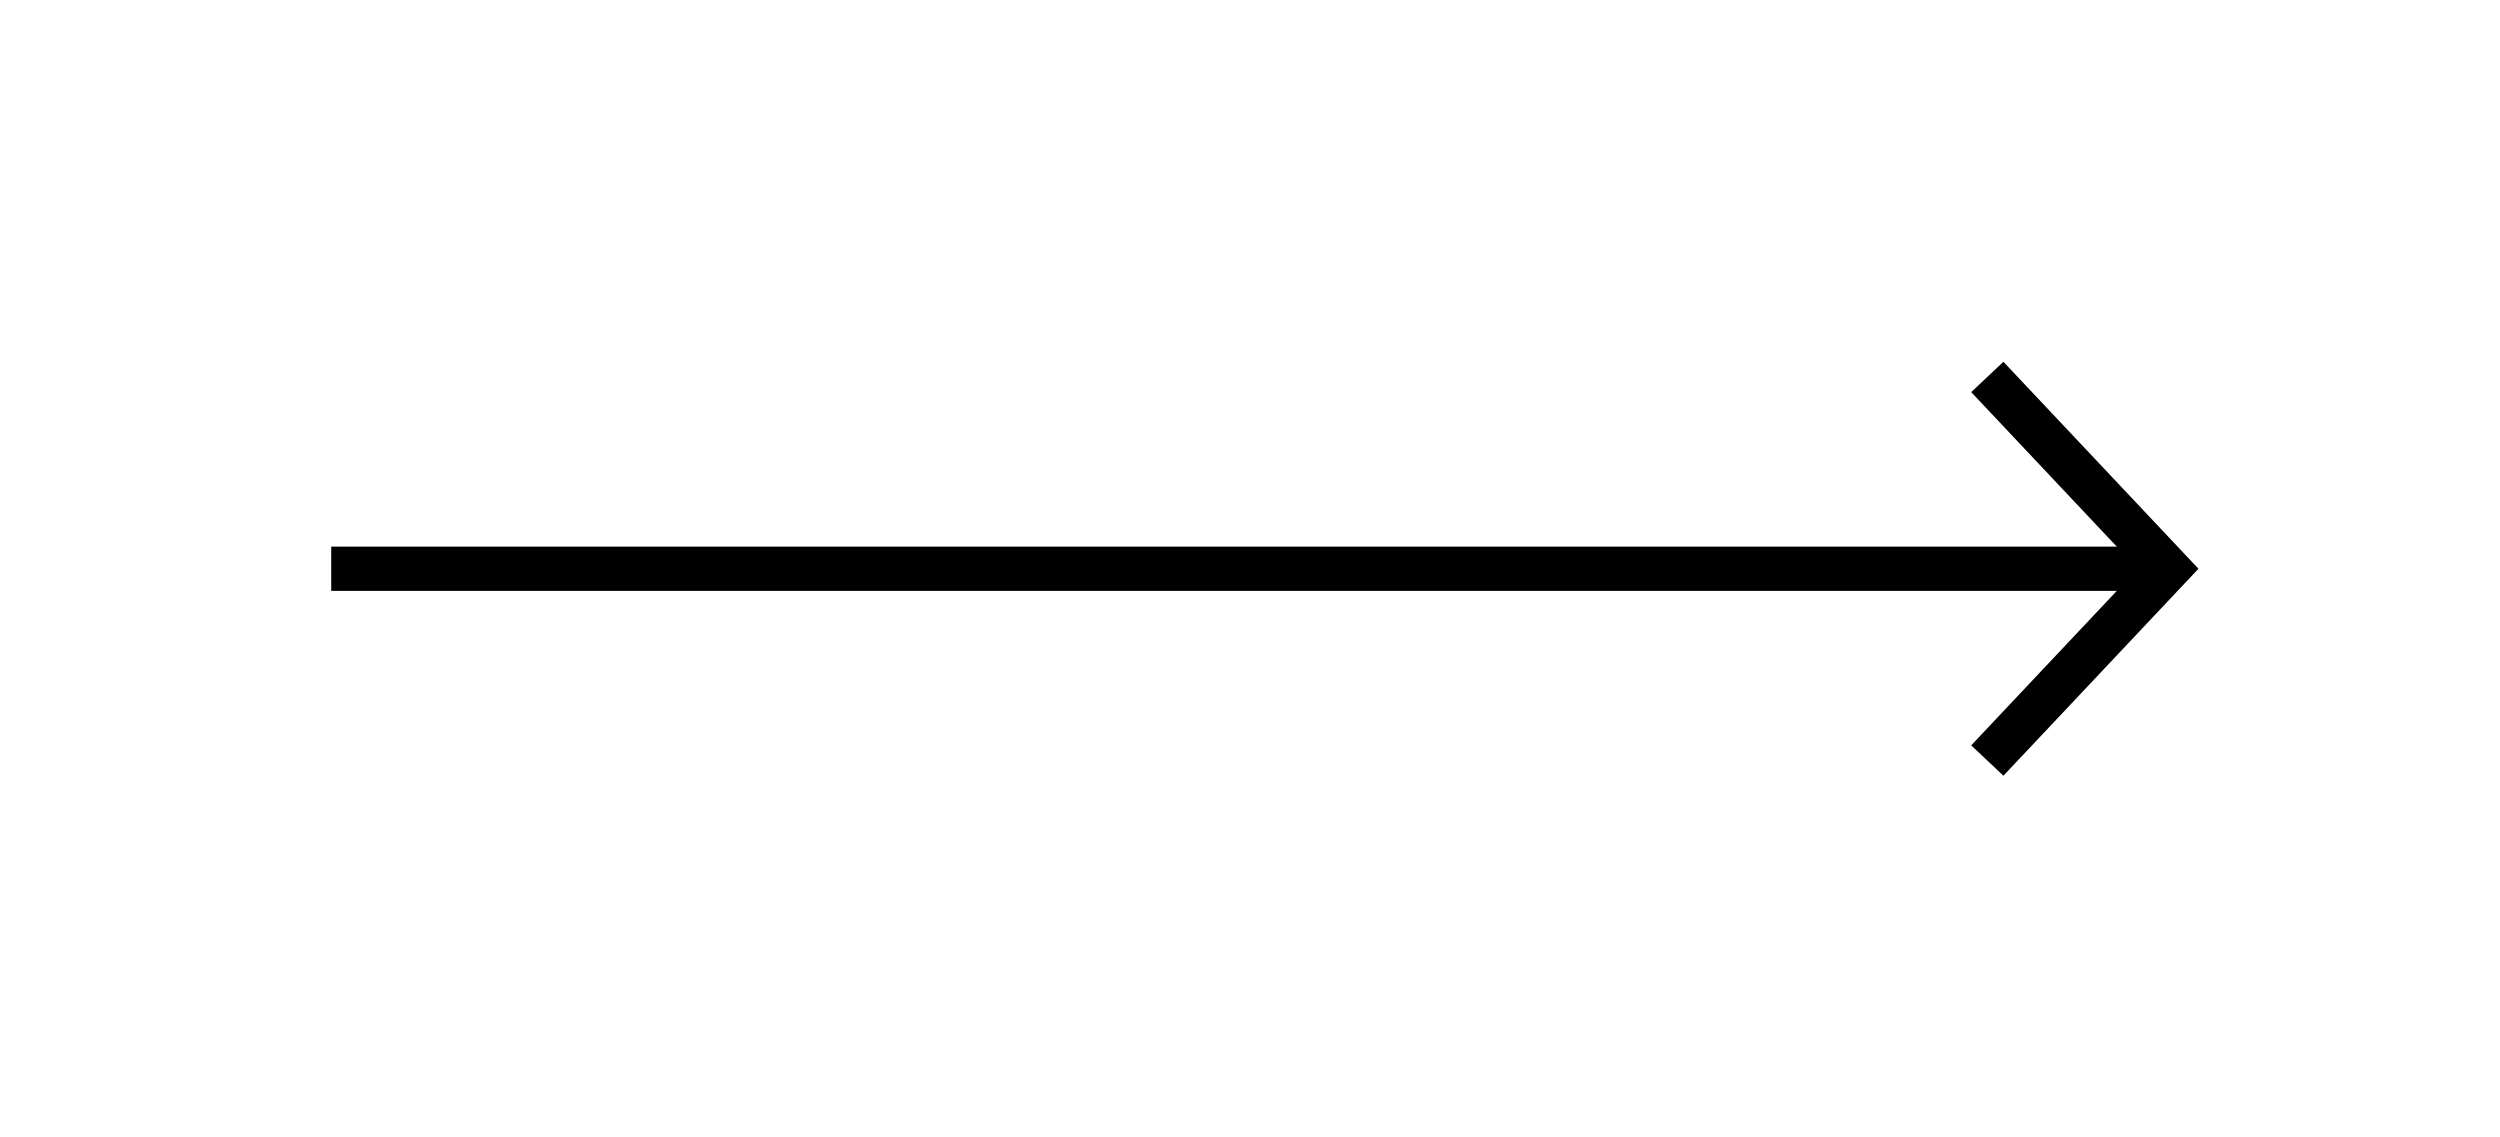 <?xml version="1.0" encoding="utf-8"?>
<!-- Generator: Adobe Illustrator 22.0.0, SVG Export Plug-In . SVG Version: 6.00 Build 0)  -->
<svg version="1.1" id="Calque_1" xmlns="http://www.w3.org/2000/svg" xmlns:xlink="http://www.w3.org/1999/xlink" x="0px" y="0px"
	 viewBox="0 0 338.9 154.1" style="enable-background:new 0 0 338.9 154.1;" xml:space="preserve">
<style type="text/css">
	.st0{fill:none;stroke:#000000;stroke-width:6;stroke-miterlimit:10;}
</style>
<line class="st0" x1="293.9" y1="77.1" x2="44.9" y2="77.1"/>
<polyline class="st0" points="269.4,103.1 293.9,77.1 269.4,51.1 "/>
</svg>

